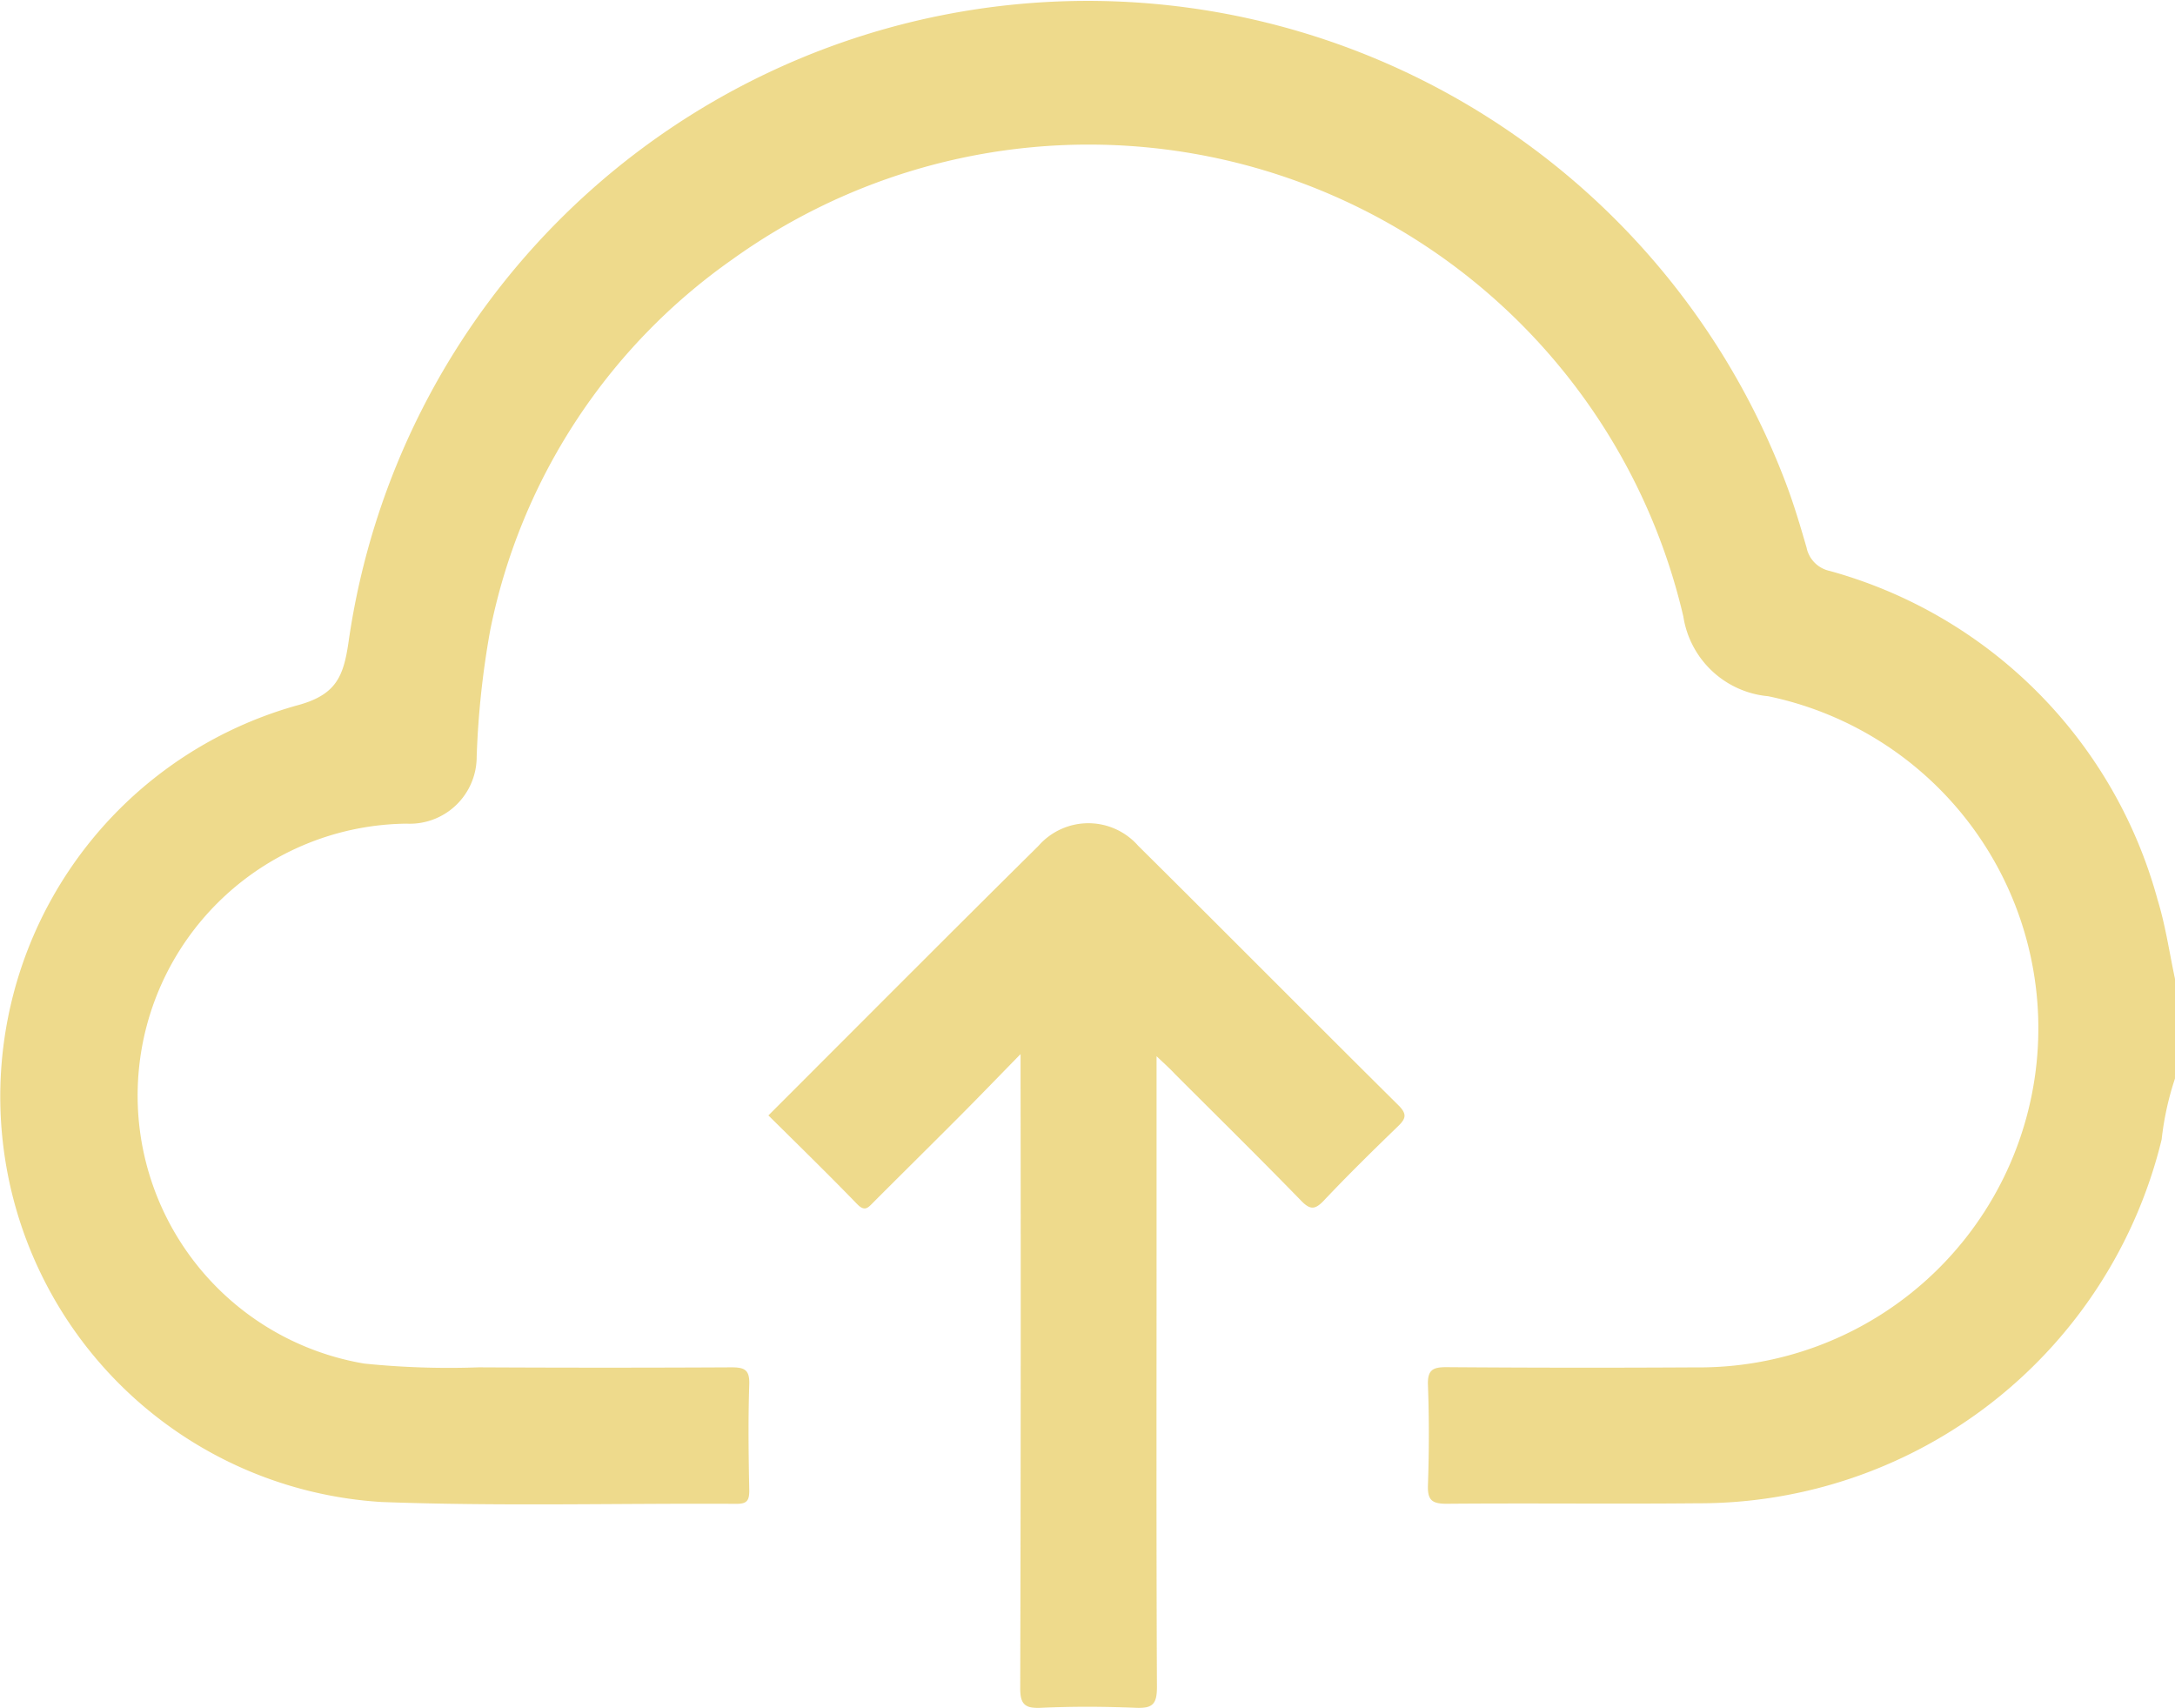 <svg xmlns="http://www.w3.org/2000/svg" width="62.963" height="49.436" viewBox="0 0 62.963 49.436">
  <g id="Grupo_162737" data-name="Grupo 162737" transform="translate(-1202.928 -1026.897)" opacity="0.6">
    <path id="Trazado_217579" data-name="Trazado 217579" d="M1265.89,1058.117a8.559,8.559,0,0,0-.386,1.765,13.784,13.784,0,0,1-13.443,10.528c-2.418.023-4.837-.007-7.256.014-.432,0-.555-.112-.54-.542.033-.962.036-1.927,0-2.889-.018-.458.153-.526.558-.523q3.6.027,7.194.006a9.816,9.816,0,0,0,2.1-19.426,2.738,2.738,0,0,1-2.459-2.309,17.675,17.675,0,0,0-27.526-10.338,17.264,17.264,0,0,0-7.014,10.74,25.331,25.331,0,0,0-.391,3.66,1.937,1.937,0,0,1-2.033,1.935,7.869,7.869,0,0,0-1.221,15.628,24.158,24.158,0,0,0,3.313.109q3.659.019,7.317,0c.384,0,.528.073.515.494-.034,1.024-.021,2.049,0,3.074,0,.291-.069.385-.374.383-3.423-.019-6.849.075-10.268-.053a11.757,11.757,0,0,1-2.484-23.048c1.153-.3,1.377-.818,1.526-1.846a21.613,21.613,0,0,1,41.607-4.6c.232.61.418,1.239.6,1.866a.868.868,0,0,0,.668.677,13.568,13.568,0,0,1,9.492,9.511c.236.768.349,1.573.519,2.361Z" transform="translate(0 0)" fill="#e2c140"/>
    <path id="Trazado_217580" data-name="Trazado 217580" d="M1358.526,1188.231v5.788c0,4.158-.009,8.316.011,12.474,0,.481-.12.618-.6.6-.92-.04-1.845-.045-2.764,0-.505.025-.6-.151-.594-.614q.023-8.726.01-17.451v-.859c-.675.69-1.222,1.257-1.778,1.815-.824.827-1.655,1.647-2.48,2.473-.148.148-.246.289-.473.054-.839-.866-1.7-1.706-2.569-2.567,2.627-2.625,5.212-5.225,7.816-7.8a1.92,1.92,0,0,1,2.893,0c2.517,2.494,5.012,5.011,7.529,7.506.269.266.207.4-.026.622-.723.7-1.437,1.4-2.127,2.131-.257.272-.4.284-.667.006-1.2-1.233-2.426-2.441-3.643-3.657C1358.924,1188.6,1358.774,1188.466,1358.526,1188.231Z" transform="translate(-122.117 -130.761)" fill="#e2c140"/>
  </g>
</svg>
